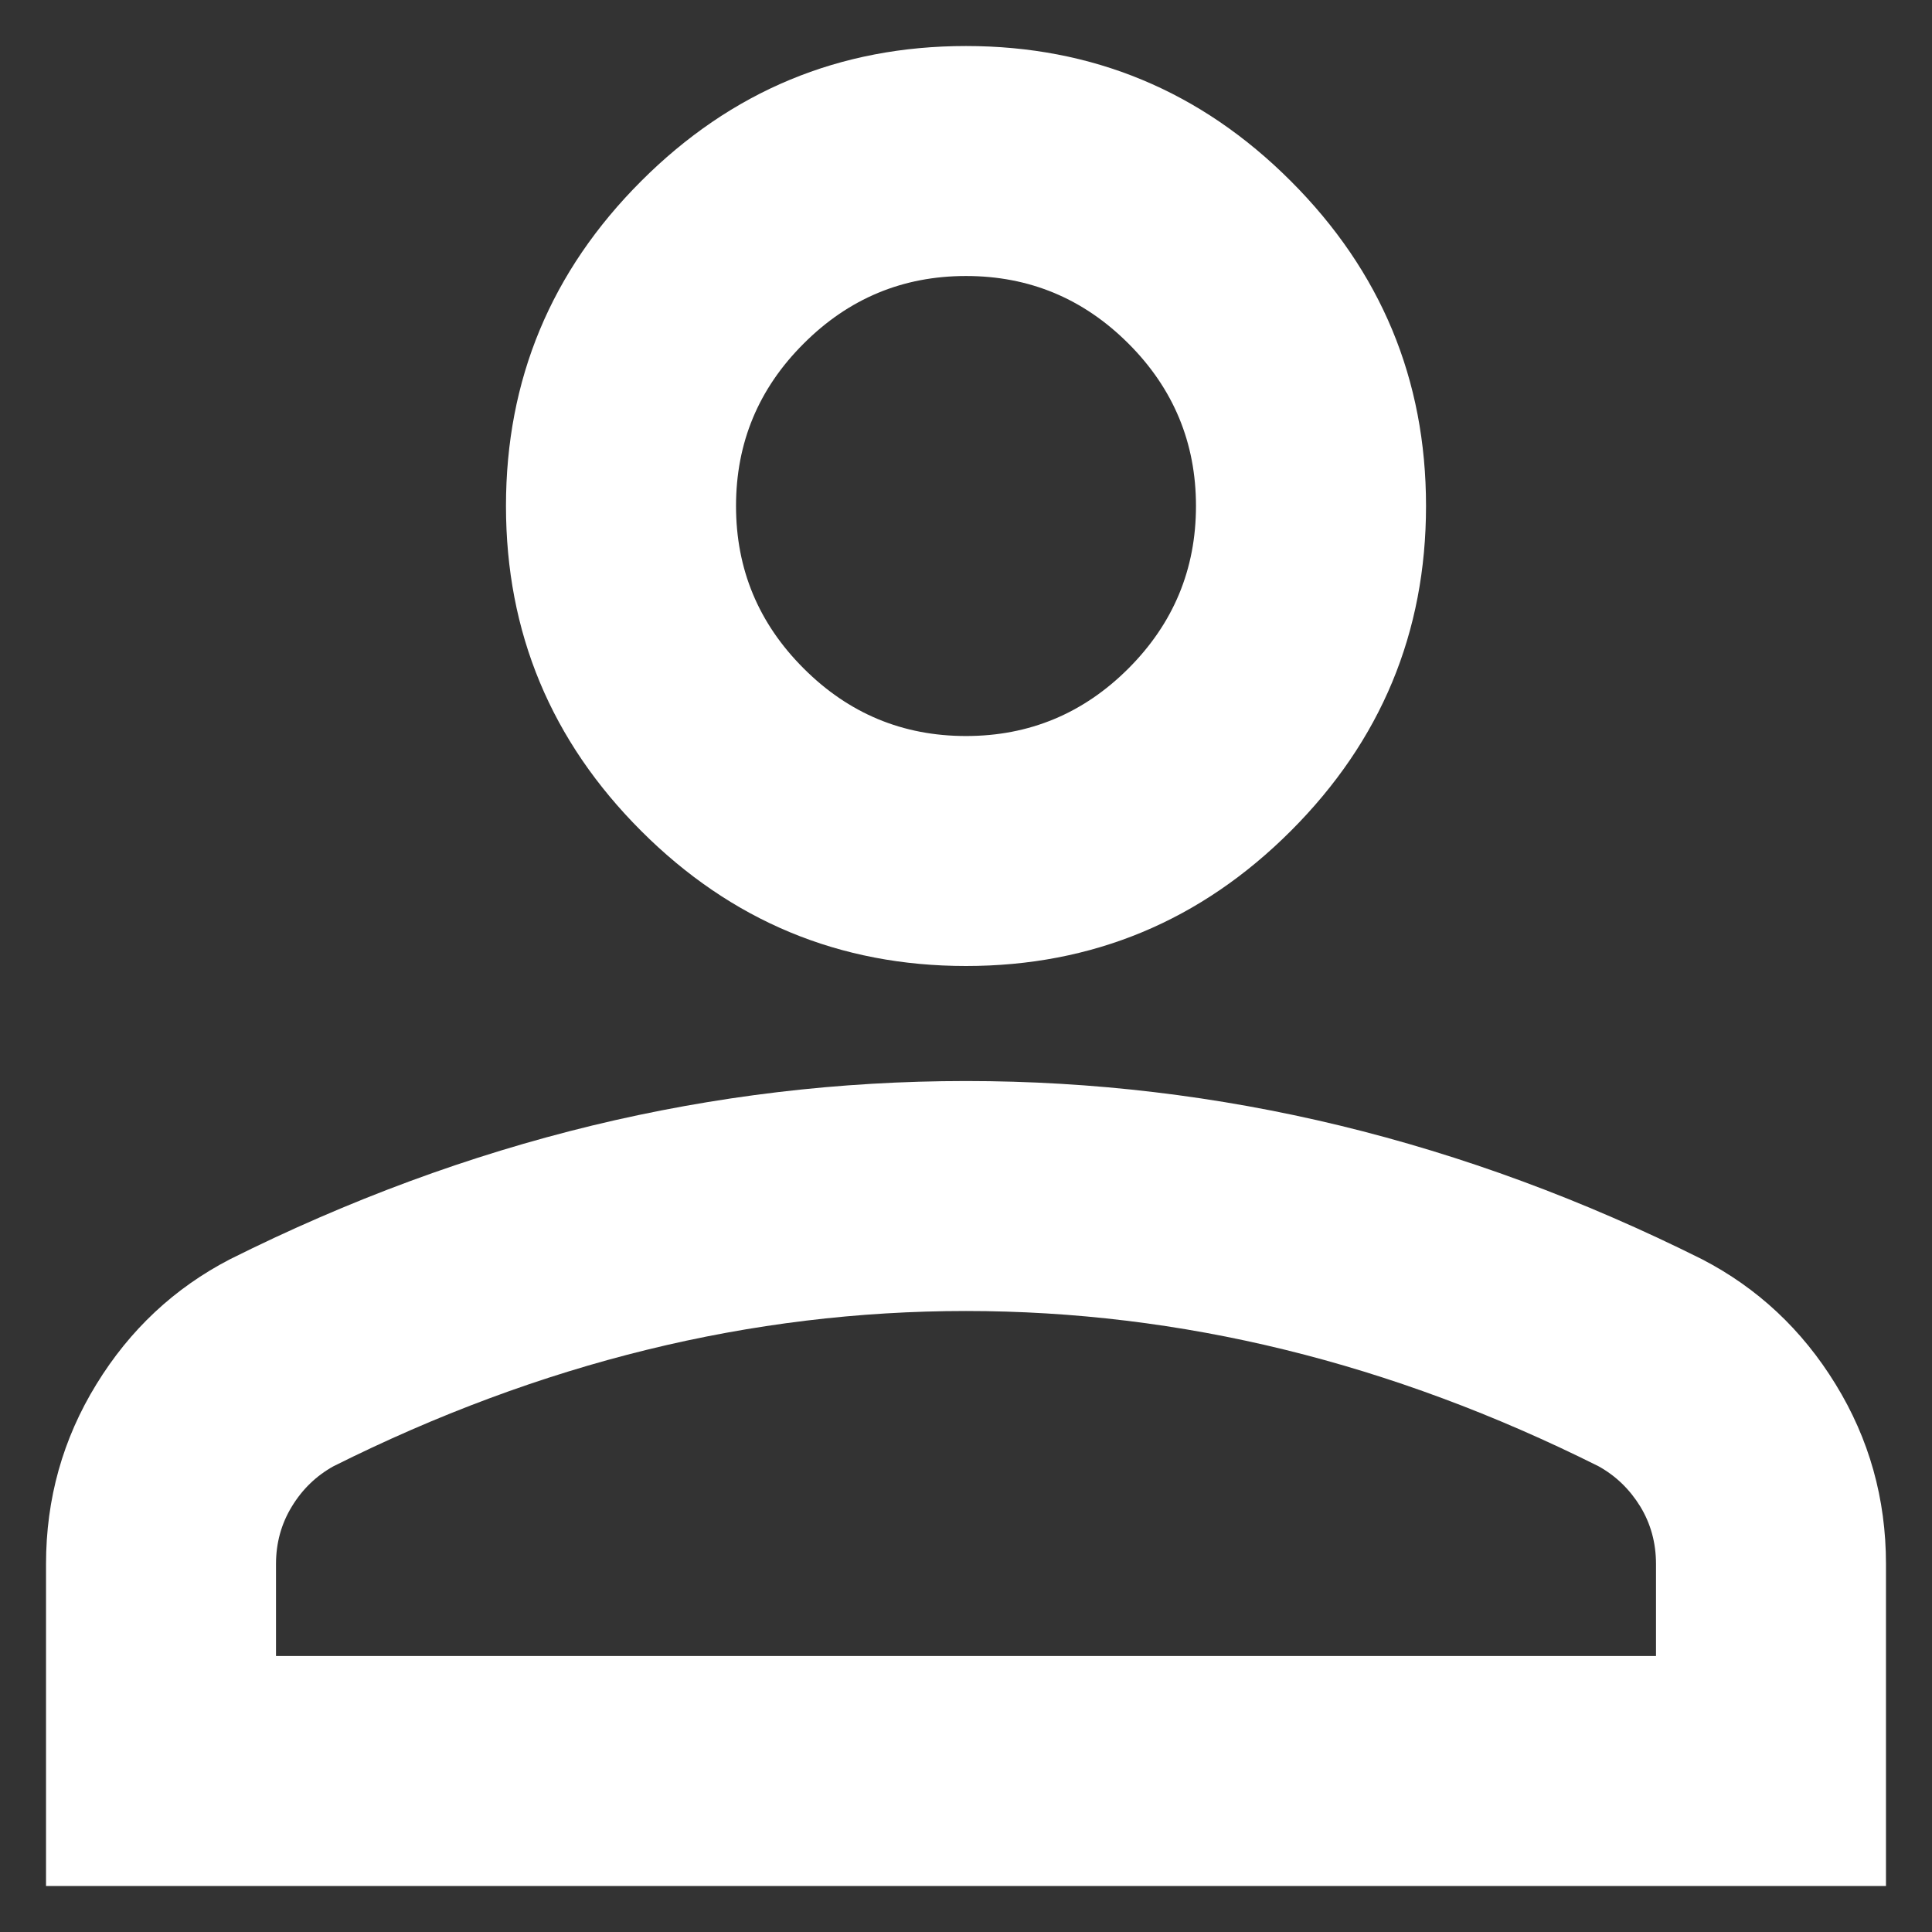 <svg width="28" height="28" viewBox="0 0 28 28" fill="none" xmlns="http://www.w3.org/2000/svg">
<rect x="0" y="0" width="28" height="28" fill="#333333" stroke="none"/>
<path d="M14 14C12.167 14 10.597 13.347 9.292 12.042C7.986 10.736 7.333 9.167 7.333 7.333C7.333 5.5 7.986 3.931 9.292 2.625C10.597 1.319 12.167 0.667 14 0.667C15.833 0.667 17.403 1.319 18.708 2.625C20.014 3.931 20.667 5.5 20.667 7.333C20.667 9.167 20.014 10.736 18.708 12.042C17.403 13.347 15.833 14 14 14ZM0.667 27.333V22.667C0.667 21.722 0.91 20.854 1.397 20.062C1.882 19.271 2.528 18.667 3.333 18.25C5.056 17.389 6.806 16.743 8.583 16.312C10.361 15.882 12.167 15.667 14 15.667C15.833 15.667 17.639 15.882 19.417 16.312C21.194 16.743 22.944 17.389 24.667 18.25C25.472 18.667 26.118 19.271 26.603 20.062C27.09 20.854 27.333 21.722 27.333 22.667V27.333H0.667ZM4 24H24V22.667C24 22.361 23.924 22.083 23.772 21.833C23.618 21.583 23.417 21.389 23.167 21.25C21.667 20.5 20.153 19.937 18.625 19.562C17.097 19.187 15.556 19 14 19C12.444 19 10.903 19.187 9.375 19.562C7.847 19.937 6.333 20.5 4.833 21.25C4.583 21.389 4.382 21.583 4.23 21.833C4.077 22.083 4 22.361 4 22.667V24ZM14 10.667C14.917 10.667 15.702 10.34 16.355 9.687C17.007 9.034 17.333 8.25 17.333 7.333C17.333 6.417 17.007 5.632 16.355 4.98C15.702 4.327 14.917 4 14 4C13.083 4 12.299 4.327 11.647 4.98C10.993 5.632 10.667 6.417 10.667 7.333C10.667 8.25 10.993 9.034 11.647 9.687C12.299 10.34 13.083 10.667 14 10.667Z" fill="white"/>
</svg>
